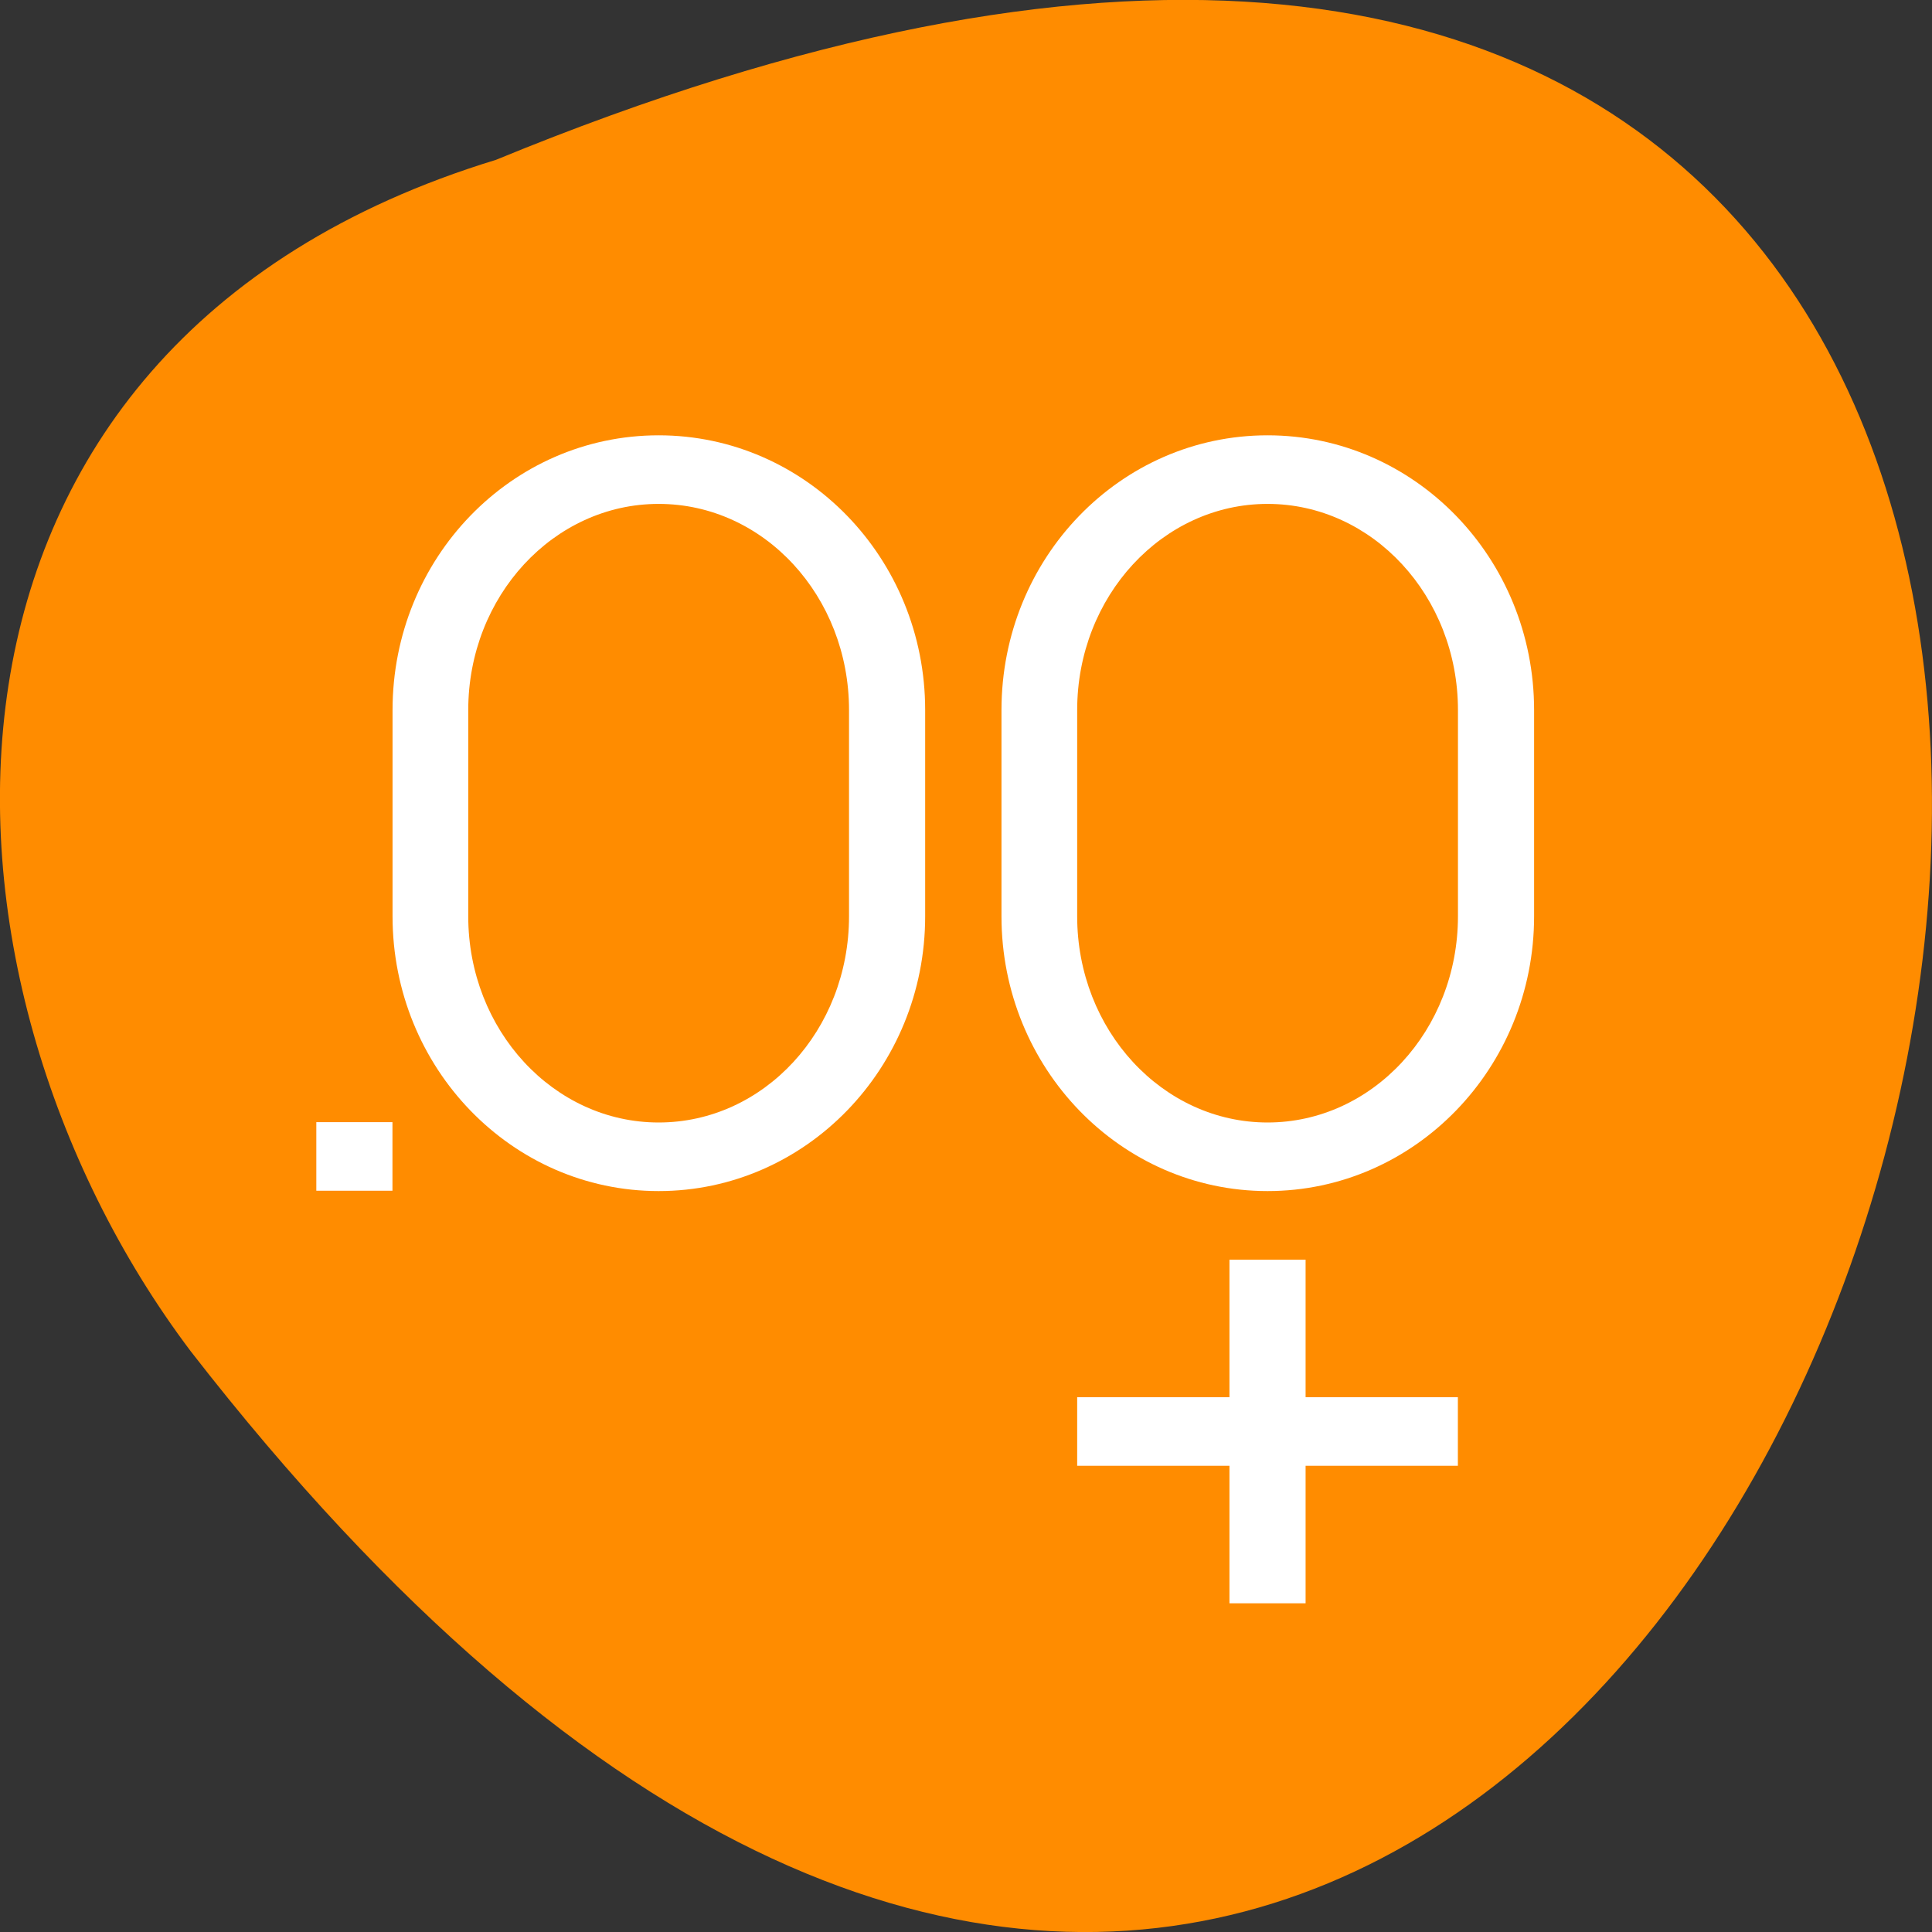 <svg xmlns="http://www.w3.org/2000/svg" viewBox="0 0 22 22"><rect x="0" y="0" width="22" height="22" fill="#333333" stroke="none"/><path d="m 5.648 1.82 c 28.313 -11.656 15.01 37.38 -3.477 13.566 c -3.219 -4.27 -3.469 -11.445 3.477 -13.566" fill="#ff8c00"/><g fill="#fff"><path d="m 7.5 4.957 c -1.676 0 -3.03 1.398 -3.03 3.129 v 2.348 c 0 1.727 1.355 3.129 3.03 3.129 c 1.676 0 3.035 -1.402 3.035 -3.129 v -2.348 c 0 -1.73 -1.359 -3.129 -3.035 -3.129 m 6.934 0 c -1.676 0 -3.03 1.398 -3.03 3.129 v 2.348 c 0 1.727 1.355 3.129 3.03 3.129 c 1.676 0 3.035 -1.402 3.035 -3.129 v -2.348 c 0 -1.73 -1.359 -3.129 -3.035 -3.129 m -6.934 0.781 c 1.199 0 2.168 1.051 2.168 2.348 v 2.348 c 0 1.297 -0.969 2.348 -2.168 2.348 c -1.195 0 -2.168 -1.051 -2.168 -2.348 v -2.348 c 0 -1.297 0.973 -2.348 2.168 -2.348 m 6.934 0 c 1.195 0 2.168 1.051 2.168 2.348 v 2.348 c 0 1.297 -0.973 2.348 -2.168 2.348 c -1.195 0 -2.168 -1.051 -2.168 -2.348 v -2.348 c 0 -1.297 0.973 -2.348 2.168 -2.348 m -10.832 7.04 v 0.781 h 0.867 v -0.781"/><path d="m 14 14.344 v 1.566 h -1.734 v 0.781 h 1.734 v 1.566 h 0.867 v -1.566 h 1.734 v -0.781 h -1.734 v -1.566"/></g></svg>
